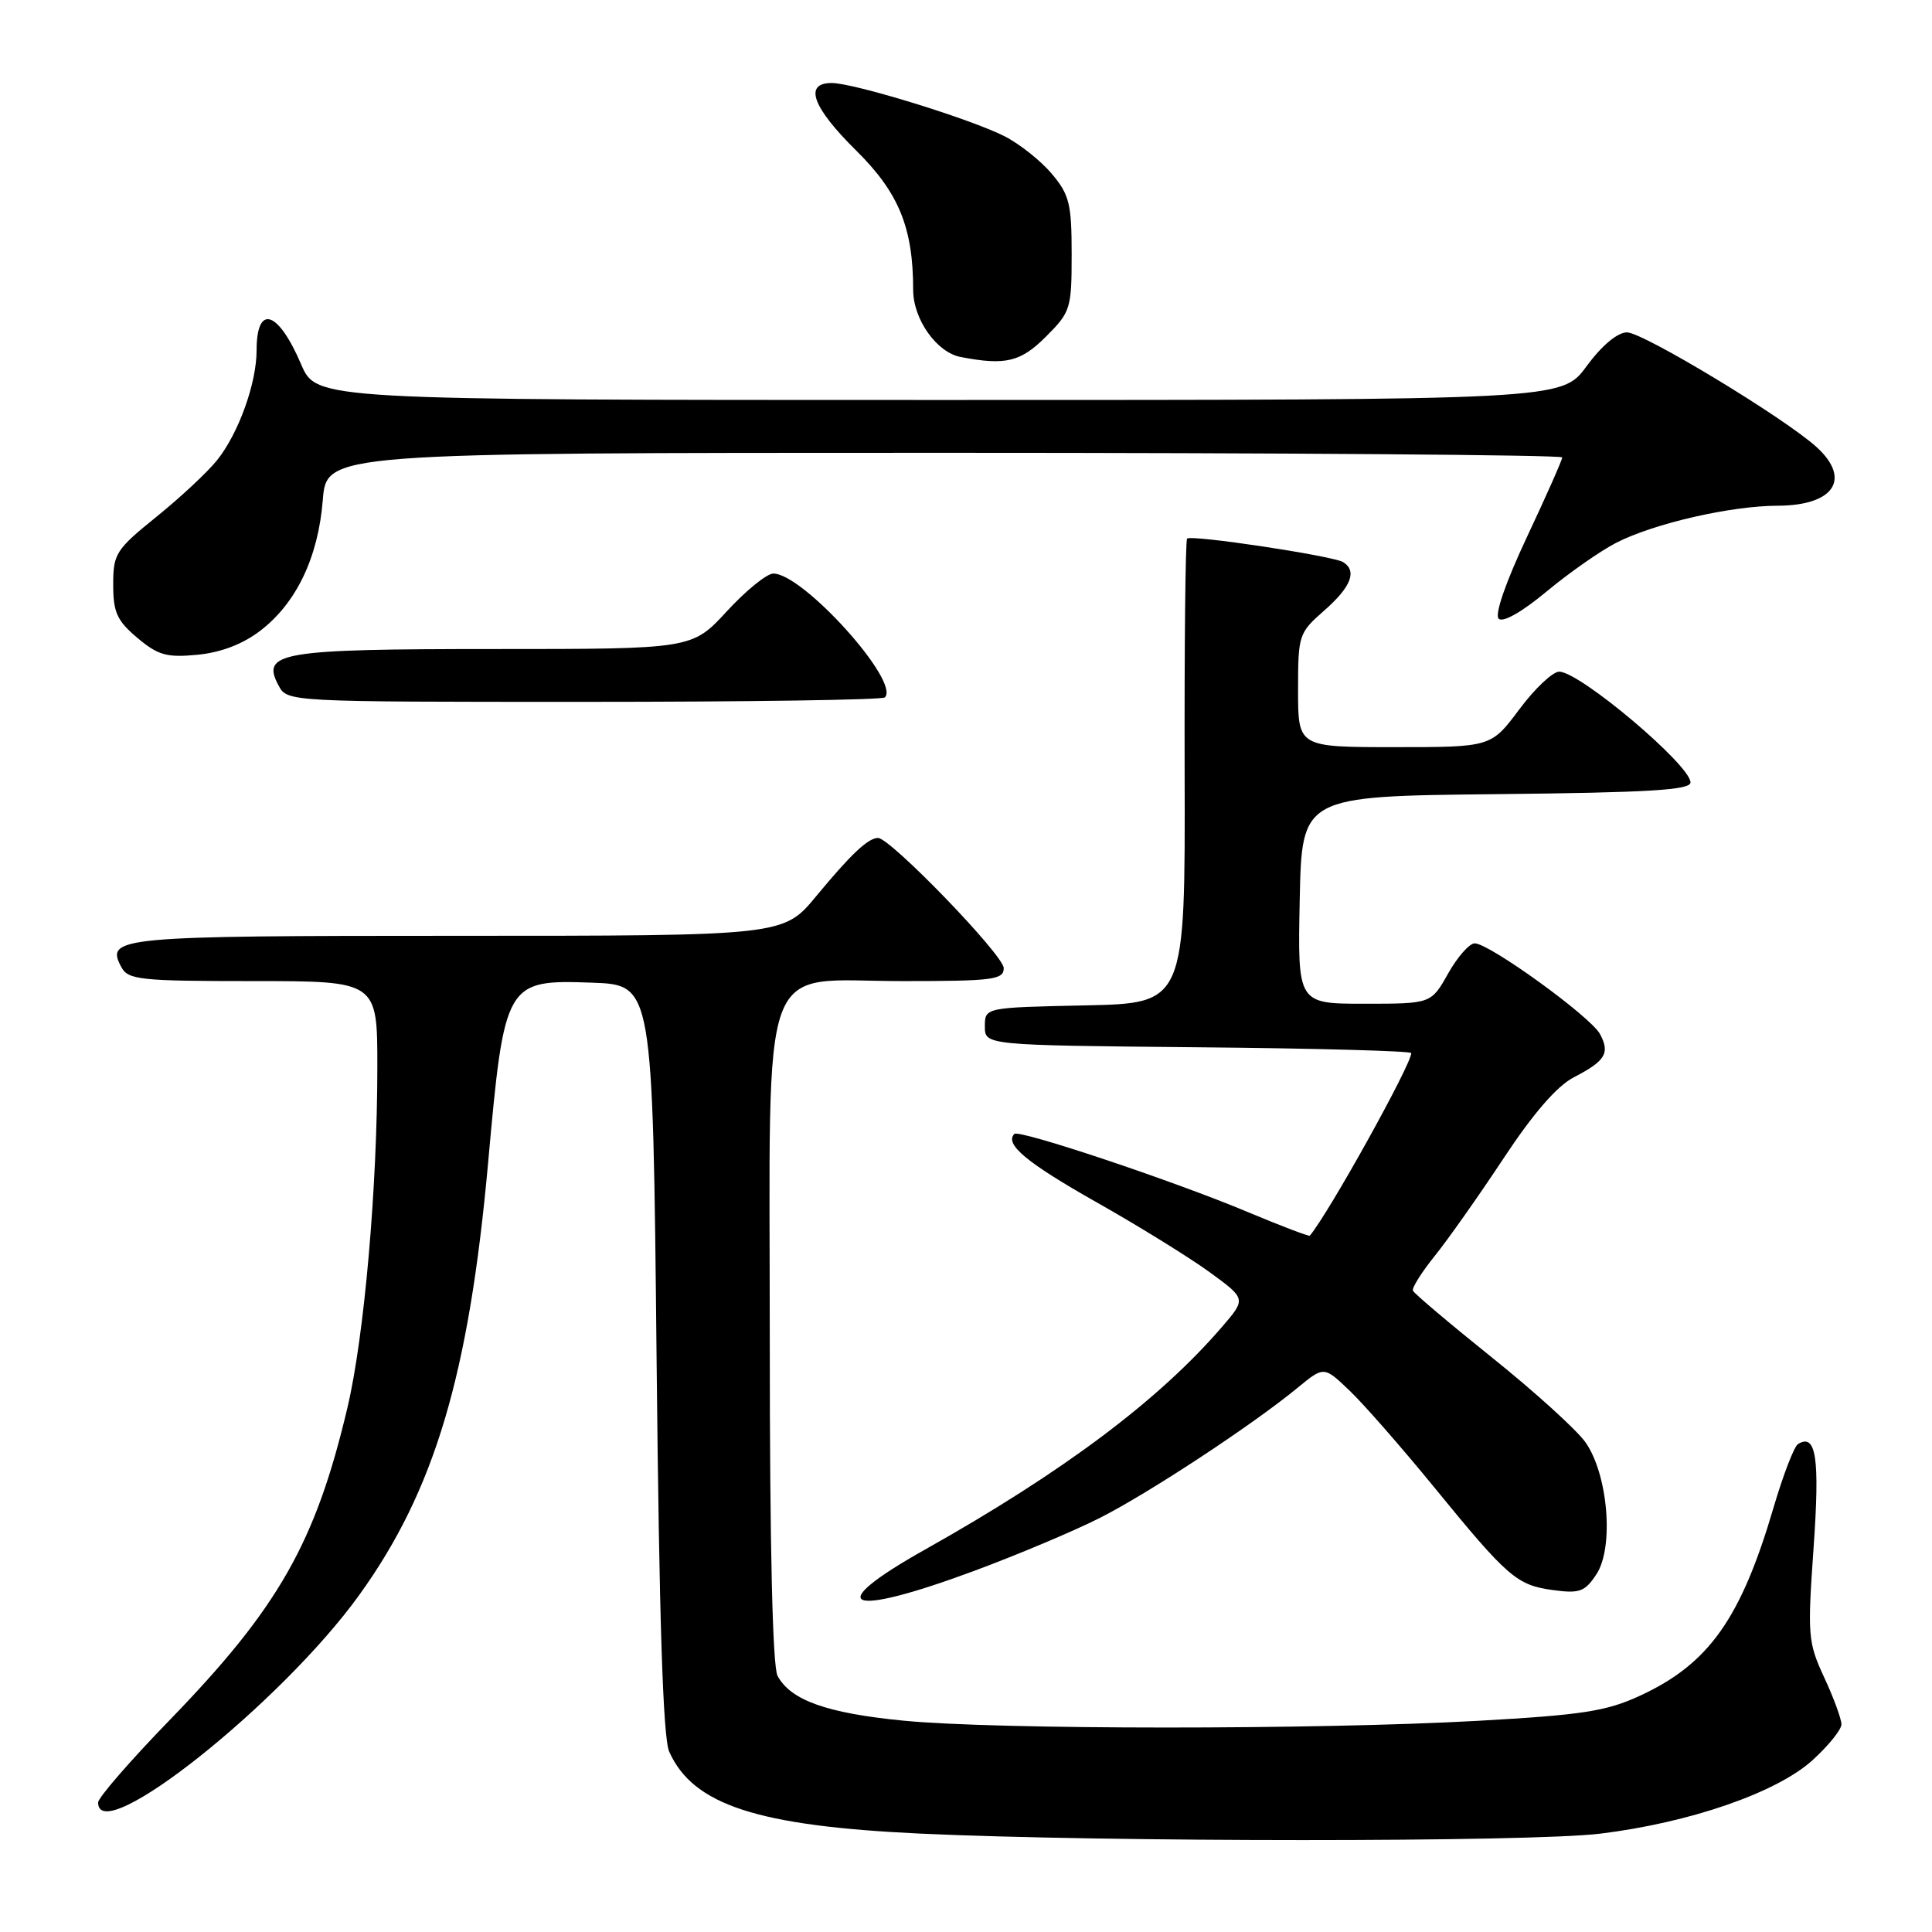 <?xml version="1.0" encoding="UTF-8" standalone="no"?>
<!DOCTYPE svg PUBLIC "-//W3C//DTD SVG 1.1//EN" "http://www.w3.org/Graphics/SVG/1.1/DTD/svg11.dtd" >
<svg xmlns="http://www.w3.org/2000/svg" xmlns:xlink="http://www.w3.org/1999/xlink" version="1.1" viewBox="0 0 256 256">
 <g >
 <path fill="currentColor"
d=" M 212.03 242.97 C 223.89 241.52 235.39 237.55 240.14 233.26 C 242.26 231.34 244.00 229.19 244.00 228.48 C 244.00 227.78 242.98 224.99 241.72 222.28 C 239.56 217.62 239.49 216.74 240.31 205.07 C 241.15 193.16 240.65 189.86 238.24 191.35 C 237.73 191.67 236.28 195.43 235.02 199.71 C 230.67 214.51 226.43 220.48 217.29 224.70 C 212.85 226.75 209.69 227.24 195.79 228.02 C 174.45 229.21 132.08 229.20 119.75 228.00 C 109.57 227.01 104.77 225.30 103.03 222.06 C 102.37 220.82 102.00 204.97 102.00 177.97 C 102.00 125.40 100.31 130.00 119.57 130.00 C 131.60 130.00 133.00 129.82 133.00 128.28 C 133.00 126.57 117.92 110.97 116.33 111.03 C 114.98 111.08 112.76 113.18 108.15 118.75 C 103.81 124.00 103.81 124.00 60.61 124.00 C 15.49 124.00 13.94 124.15 16.08 128.15 C 16.98 129.83 18.55 130.00 33.54 130.00 C 50.00 130.00 50.00 130.00 50.00 141.35 C 50.00 157.30 48.27 177.08 46.04 186.51 C 41.81 204.43 36.90 213.05 22.46 227.94 C 17.26 233.30 13.00 238.21 13.00 238.84 C 13.00 244.97 37.28 225.68 47.60 211.35 C 57.58 197.50 62.13 182.23 64.67 154.15 C 66.84 130.06 66.98 129.80 78.47 130.21 C 86.50 130.50 86.50 130.50 87.00 180.00 C 87.35 214.78 87.85 230.28 88.68 232.12 C 91.84 239.17 100.34 241.94 121.88 242.96 C 146.27 244.10 202.64 244.11 212.03 242.97 Z  M 129.11 208.14 C 134.82 206.02 142.28 202.88 145.68 201.16 C 152.13 197.91 165.99 188.79 171.96 183.87 C 175.43 181.02 175.43 181.02 178.82 184.26 C 180.69 186.04 185.71 191.78 189.98 197.00 C 199.81 209.04 200.98 210.05 205.82 210.70 C 209.31 211.17 210.01 210.91 211.54 208.59 C 213.89 205.00 213.07 195.31 210.06 191.08 C 208.88 189.43 203.32 184.39 197.71 179.89 C 192.09 175.38 187.38 171.40 187.22 171.02 C 187.07 170.65 188.37 168.58 190.11 166.42 C 191.85 164.26 195.95 158.45 199.22 153.50 C 203.14 147.56 206.30 143.91 208.52 142.76 C 212.74 140.57 213.36 139.55 212.01 137.02 C 210.78 134.72 197.35 125.00 195.41 125.00 C 194.70 125.00 193.12 126.80 191.88 129.00 C 189.63 133.00 189.63 133.00 180.79 133.00 C 171.94 133.00 171.94 133.00 172.22 119.25 C 172.50 105.50 172.50 105.50 198.25 105.23 C 218.44 105.02 224.00 104.69 224.00 103.68 C 224.00 101.38 209.33 89.00 206.60 89.00 C 205.74 89.00 203.36 91.25 201.31 94.00 C 197.57 99.00 197.57 99.00 184.79 99.00 C 172.00 99.00 172.00 99.00 172.00 91.47 C 172.00 84.12 172.08 83.87 175.50 80.87 C 179.04 77.76 179.85 75.65 177.97 74.48 C 176.63 73.66 157.84 70.82 157.30 71.37 C 157.07 71.59 156.93 85.54 156.97 102.36 C 157.05 132.94 157.05 132.94 143.78 133.22 C 130.50 133.50 130.50 133.50 130.50 136.00 C 130.50 138.50 130.50 138.50 158.75 138.77 C 174.29 138.91 187.00 139.26 187.00 139.54 C 187.00 141.07 176.07 160.75 173.56 163.73 C 173.45 163.86 169.80 162.47 165.43 160.64 C 155.64 156.52 135.04 149.63 134.41 150.25 C 133.07 151.60 136.04 154.07 145.27 159.29 C 150.90 162.47 157.66 166.66 160.31 168.59 C 165.12 172.10 165.12 172.10 161.94 175.80 C 153.60 185.50 140.93 195.01 122.58 205.32 C 108.83 213.04 112.11 214.45 129.11 208.14 Z  M 117.25 92.41 C 119.33 90.34 106.41 76.00 102.47 76.00 C 101.61 76.00 98.84 78.25 96.31 81.00 C 91.70 86.00 91.70 86.00 65.54 86.00 C 37.08 86.00 34.55 86.43 36.91 90.83 C 38.07 93.00 38.07 93.00 77.37 93.00 C 98.98 93.00 116.93 92.74 117.25 92.41 Z  M 34.47 83.59 C 39.25 79.94 42.16 73.88 42.77 66.28 C 43.27 60.00 43.27 60.00 125.14 60.00 C 170.16 60.00 207.00 60.28 207.00 60.61 C 207.00 60.95 204.90 65.69 202.33 71.15 C 199.51 77.15 198.03 81.43 198.58 81.98 C 199.14 82.53 201.66 81.10 204.94 78.37 C 207.94 75.88 212.09 72.98 214.16 71.92 C 219.19 69.35 229.31 67.03 235.55 67.01 C 242.99 66.99 245.34 63.50 240.75 59.28 C 236.61 55.47 217.65 44.00 215.57 44.04 C 214.30 44.06 212.22 45.81 210.22 48.54 C 206.94 53.00 206.94 53.00 124.43 53.00 C 41.93 53.00 41.93 53.00 39.90 48.27 C 36.84 41.12 34.00 40.23 34.00 46.43 C 34.00 50.78 31.61 57.42 28.77 60.97 C 27.52 62.54 23.91 65.91 20.75 68.46 C 15.34 72.83 15.00 73.37 15.00 77.47 C 15.00 81.14 15.50 82.24 18.20 84.52 C 20.95 86.83 22.09 87.15 26.16 86.76 C 29.27 86.46 32.15 85.36 34.47 83.59 Z  M 138.60 44.60 C 141.86 41.34 142.00 40.90 142.00 33.68 C 142.00 27.01 141.70 25.80 139.37 23.03 C 137.93 21.32 135.12 19.08 133.12 18.06 C 128.61 15.76 113.16 11.00 110.20 11.00 C 106.47 11.00 107.64 14.21 113.45 19.95 C 119.10 25.53 121.00 30.18 121.00 38.41 C 121.00 42.30 124.10 46.68 127.27 47.30 C 133.23 48.45 135.23 47.97 138.60 44.60 Z "/>
</g>
</svg>